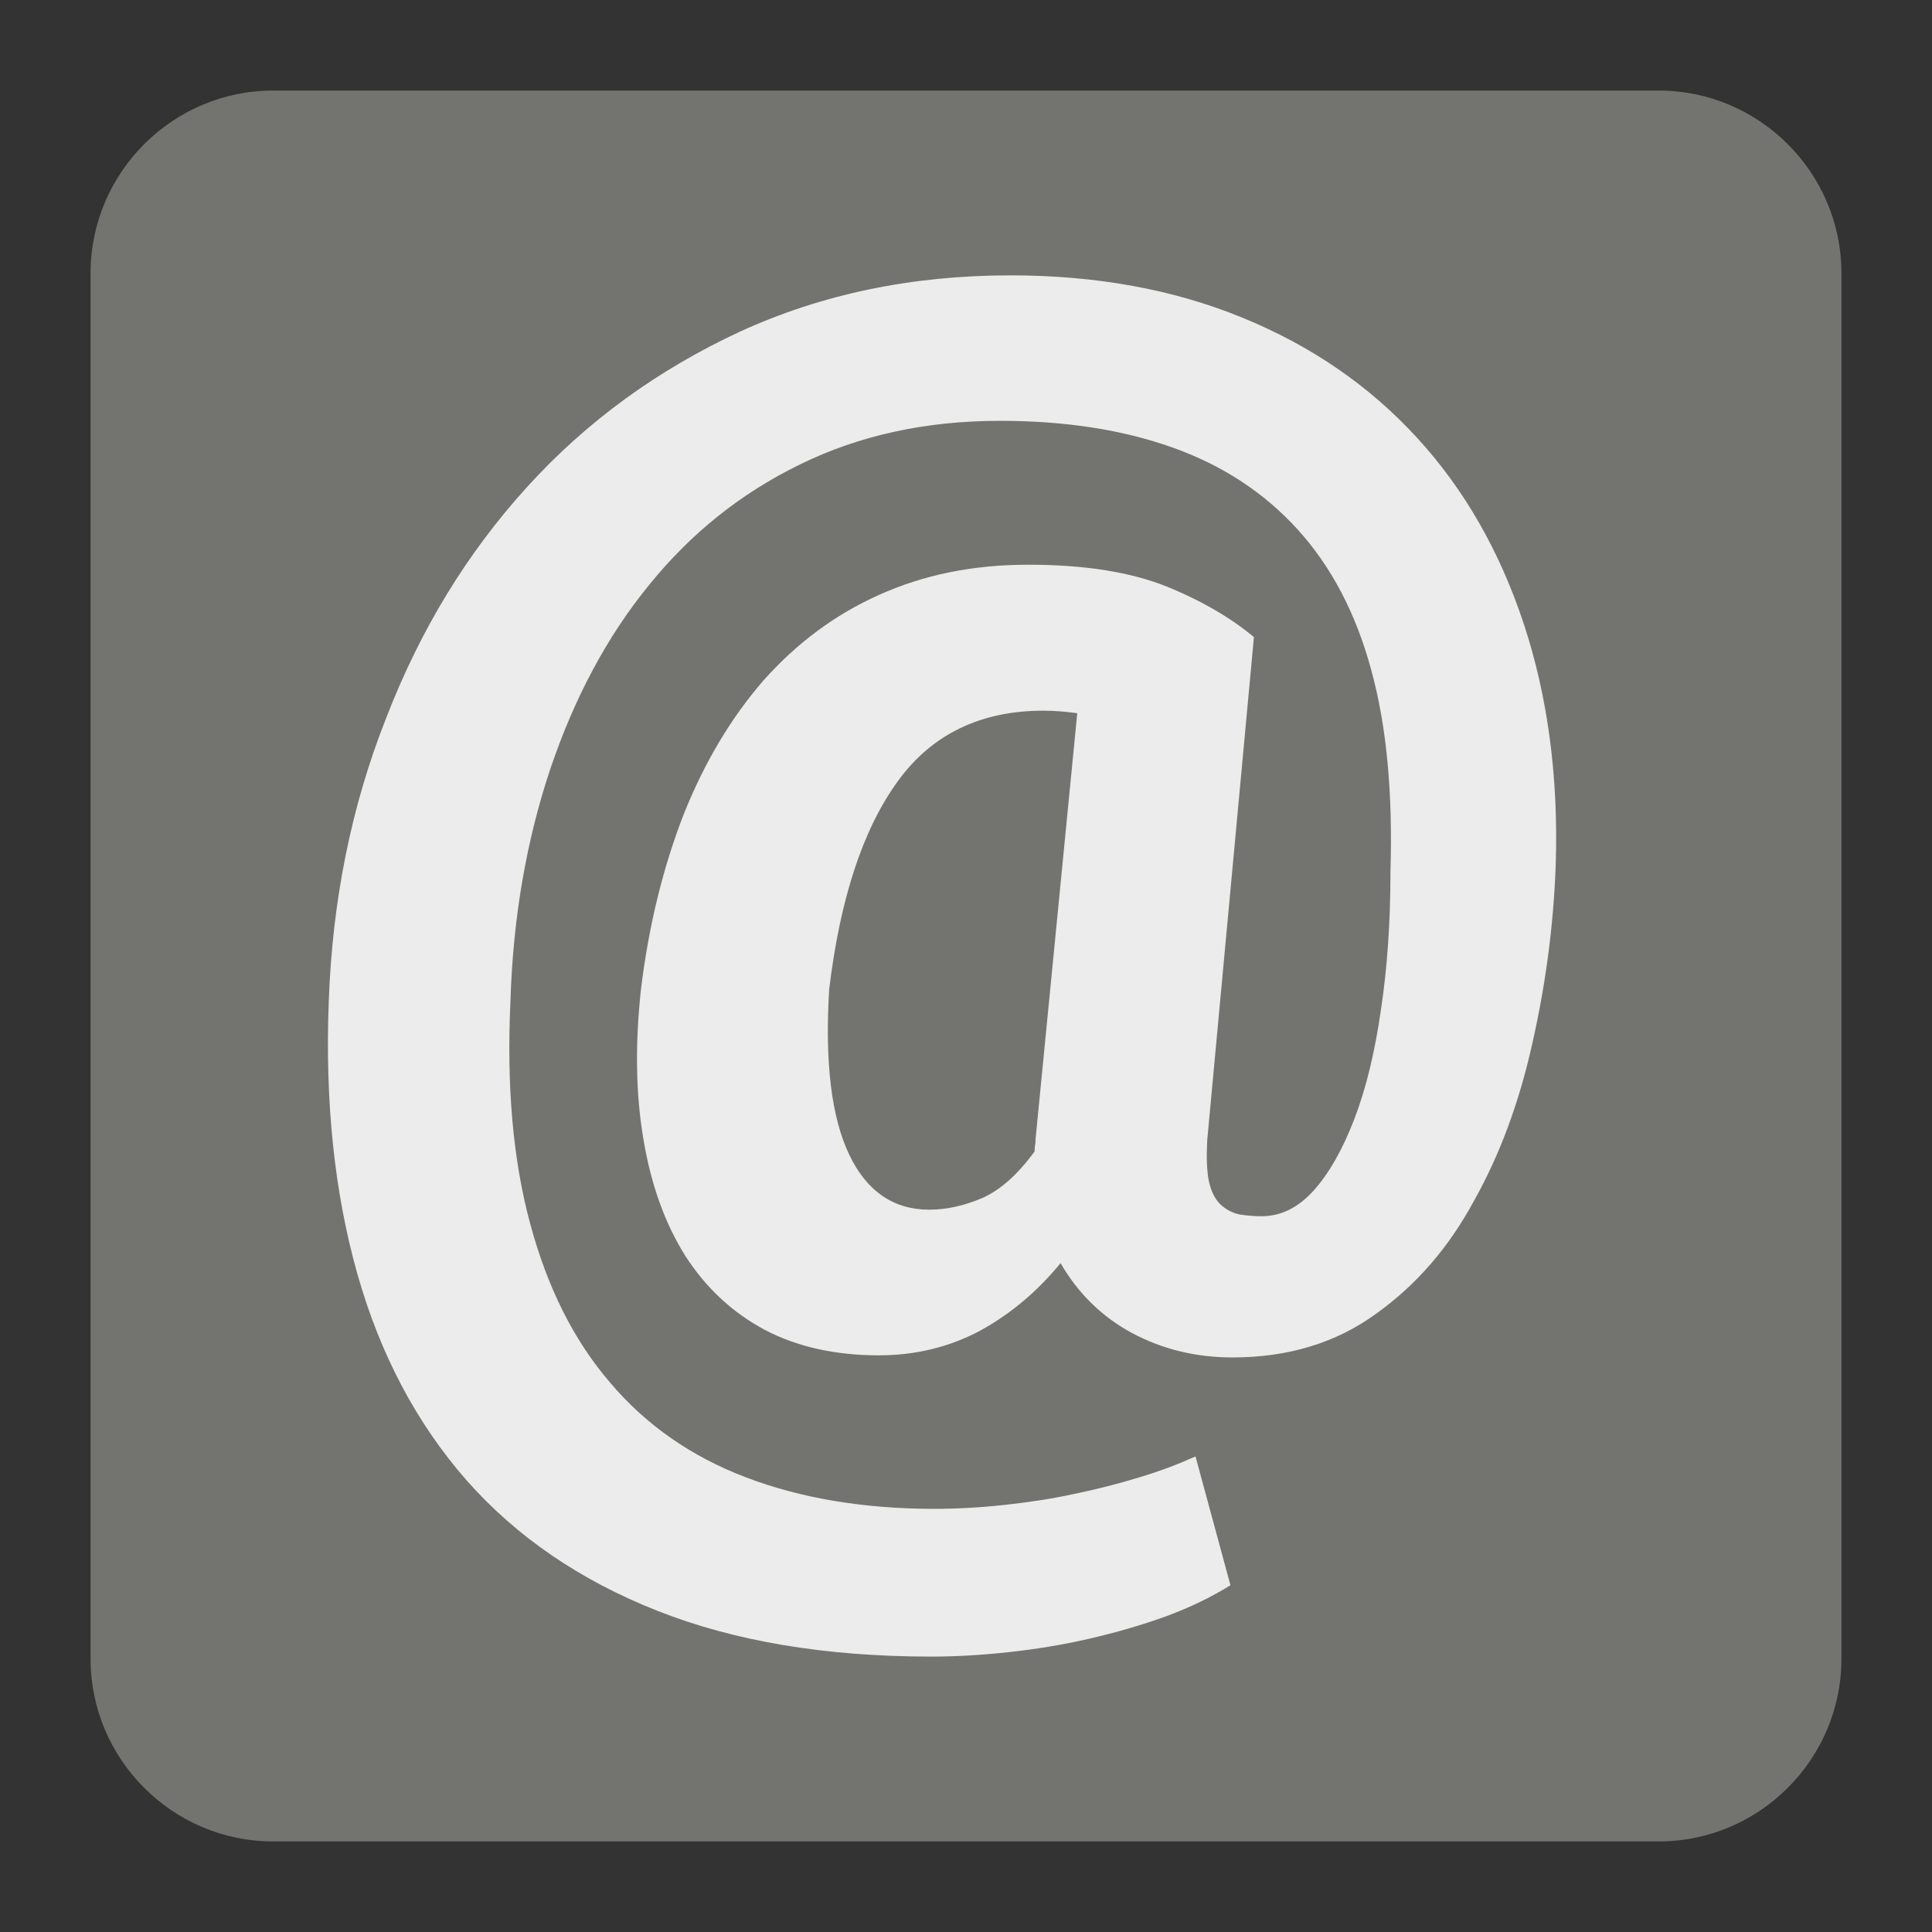 <?xml version="1.0" encoding="utf-8"?>
<!-- Generator: Adobe Illustrator 16.0.0, SVG Export Plug-In . SVG Version: 6.00 Build 0)  -->
<!DOCTYPE svg PUBLIC "-//W3C//DTD SVG 1.1//EN" "http://www.w3.org/Graphics/SVG/1.1/DTD/svg11.dtd">
<svg version="1.1" id="Layer_1" xmlns="http://www.w3.org/2000/svg" xmlns:xlink="http://www.w3.org/1999/xlink" x="0px" y="0px"
	 width="128px" height="128px" viewBox="0 0 128 128" enable-background="new 0 0 128 128" xml:space="preserve">
<rect x="0" y="0" width="128" height="128" fill="#333333" stroke="none"/>
<g id="Background">
	<rect fill-opacity="0" width="128" height="128"/>
</g>
<g id="Background_1_">
	<path fill="#737370" d="M18.092,6h91.811C116.552,6,122,11.441,122,18.096v91.806c0,6.656-5.448,12.098-12.098,12.098H18.092
		C11.436,122,6,116.559,6,109.902V18.096C6,11.441,11.436,6,18.092,6"/>
	<g>
		<path fill="#ECECEC" d="M103.07,57.303c-0.139,3.956-0.658,7.873-1.537,11.772c-0.86,3.887-2.143,7.391-3.869,10.467
			c-1.676,3.106-3.828,5.595-6.51,7.508c-2.637,1.916-5.813,2.884-9.493,2.884c-2.455,0-4.664-0.554-6.667-1.619
			c-1.984-1.074-3.573-2.625-4.729-4.629c-1.558,1.896-3.334,3.385-5.355,4.489c-2.053,1.087-4.282,1.619-6.68,1.619
			c-2.863,0-5.406-0.553-7.56-1.688c-2.14-1.143-3.905-2.782-5.267-4.903c-1.331-2.121-2.26-4.666-2.763-7.666
			c-0.521-2.988-0.571-6.306-0.176-9.983c0.521-4.282,1.489-8.149,2.832-11.603c1.381-3.453,3.145-6.403,5.287-8.871
			c2.191-2.455,4.715-4.351,7.647-5.663c2.951-1.331,6.215-2.003,9.895-2.003c3.729,0,6.77,0.483,9.186,1.451
			c2.366,0.966,4.281,2.104,5.765,3.346l-3.089,33.276c-0.069,1.225-0.031,2.154,0.119,2.844c0.156,0.66,0.433,1.176,0.777,1.488
			c0.383,0.346,0.797,0.553,1.293,0.654c0.483,0.067,0.936,0.106,1.4,0.106c1.281,0,2.417-0.556,3.453-1.697
			c1.018-1.135,1.914-2.705,2.693-4.727c0.778-2.021,1.361-4.421,1.764-7.222c0.428-2.812,0.635-5.87,0.635-9.186
			c0.156-5.142-0.238-9.6-1.273-13.36c-1.018-3.768-2.664-6.875-4.873-9.304c-2.209-2.437-4.973-4.251-8.269-5.425
			c-3.334-1.192-7.146-1.777-11.465-1.777c-4.903,0-9.323,0.967-13.223,2.882c-3.937,1.915-7.251,4.577-10.014,7.993
			c-2.781,3.403-4.94,7.459-6.529,12.142c-1.57,4.678-2.486,9.82-2.656,15.432c-0.264,5.646,0.17,10.549,1.312,14.762
			c1.136,4.214,2.881,7.703,5.28,10.498c2.367,2.802,5.368,4.902,8.997,6.283c3.61,1.383,7.805,2.092,12.5,2.092
			c1.481,0,3.058-0.088,4.628-0.258c1.588-0.176,3.106-0.396,4.627-0.729c1.5-0.307,2.97-0.688,4.332-1.104
			c1.381-0.414,2.593-0.879,3.71-1.381l2.316,8.532c-1.263,0.791-2.692,1.48-4.301,2.072c-1.619,0.584-3.297,1.066-5.092,1.48
			c-1.745,0.402-3.541,0.691-5.318,0.885c-1.775,0.189-3.453,0.291-5.109,0.291c-7.026,0-13.072-1.02-18.164-3.041
			c-5.111-2.016-9.323-4.902-12.62-8.631c-3.302-3.762-5.72-8.32-7.239-13.676c-1.519-5.369-2.153-11.395-1.896-18.076
			c0.239-6.648,1.482-12.895,3.799-18.747c2.26-5.858,5.368-10.95,9.342-15.32c3.949-4.351,8.665-7.767,14.102-10.29
			c5.424-2.486,11.396-3.729,17.924-3.729c5.683,0,10.806,0.936,15.351,2.8c4.572,1.864,8.427,4.521,11.566,7.942
			c3.157,3.435,5.506,7.56,7.094,12.363C102.537,46.134,103.259,51.465,103.07,57.303z M54.934,65.553
			c-0.294,4.854,0.157,8.495,1.331,10.95c1.155,2.418,2.932,3.642,5.299,3.642c1.136,0,2.31-0.259,3.522-0.777
			c1.205-0.533,2.329-1.551,3.454-3.07c0-0.119,0.019-0.277,0.03-0.416c0.037-0.137,0.037-0.275,0.037-0.395l2.764-28.234
			c-0.729-0.101-1.488-0.169-2.248-0.169c-4.156,0-7.421,1.57-9.681,4.728C57.163,54.974,55.656,59.545,54.934,65.553z"/>
	</g>
</g>
</svg>
